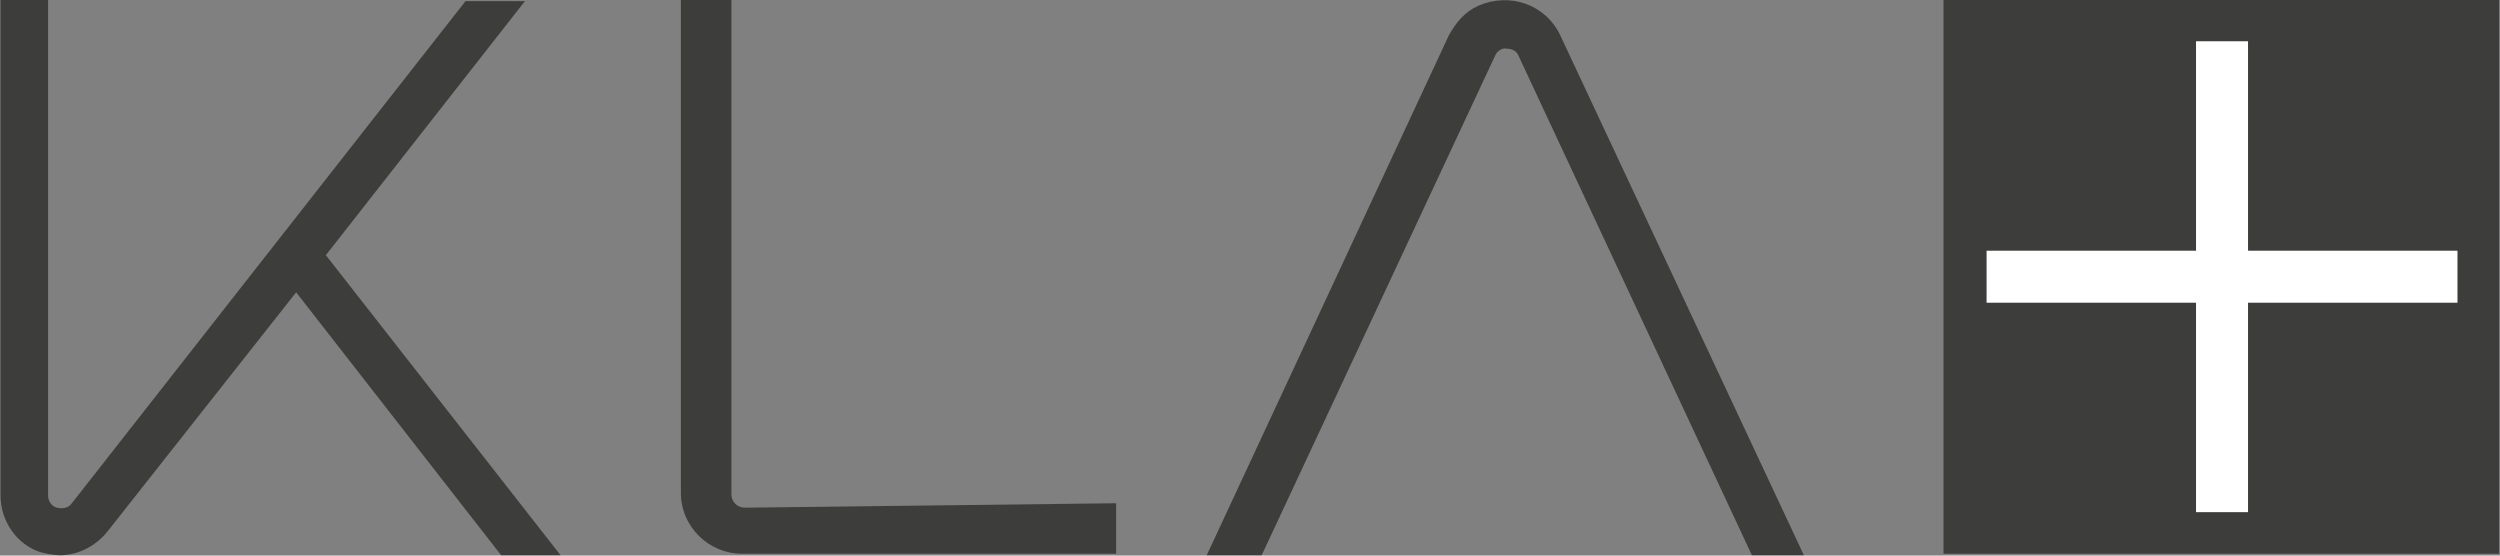<?xml version="1.0" encoding="utf-8"?>
<!-- Generator: Adobe Illustrator 26.0.3, SVG Export Plug-In . SVG Version: 6.00 Build 0)  -->
<svg version="1.1" id="Layer_1" xmlns="http://www.w3.org/2000/svg" xmlns:xlink="http://www.w3.org/1999/xlink" x="0px" y="0px"
	 viewBox="0 0 168.3 37.4" style="enable-background:new 0 0 168.3 37.4;" xml:space="preserve">
<rect x="0" y="0" width="168.3" height="37.4" fill="#808080" stroke="none"/>
<style type="text/css">
	.st0{fill:#3D3D3B;}
	.st1{fill:#FFFFFF;}
</style>
<g transform="translate(-0.363 -0.322)">
	<path class="st0" d="M85.3,37.7L101,4.1c0.1-0.3,0.5-0.6,0.8-0.5c0.4,0,0.7,0.2,0.8,0.5l15.7,33.6h3.5l-16.4-35
		c-1-2.1-3.4-2.9-5.5-2c-0.9,0.4-1.5,1.1-2,2l-16.3,35H85.3z"/>
	<path class="st0" d="M50.5,34.5c-0.5,0-0.9-0.4-0.9-0.9V0.3h-3.4v33.2c0,2.3,1.9,4.1,4.1,4.1h25.2v-3.4L50.5,34.5z"/>
	<path class="st0" d="M34.1,37.7h4L22.3,17.5L35.7,0.4h-4L5.2,34.2c-0.2,0.3-0.6,0.4-1,0.3c-0.4-0.1-0.6-0.5-0.6-0.8V0.3H0.4v33.4
		c0,1.7,1.1,3.3,2.7,3.8c0.4,0.1,0.9,0.2,1.3,0.2c1.2,0,2.4-0.6,3.2-1.6L20.3,20L34.1,37.7z"/>
	<rect x="131.2" y="0.3" class="st0" width="37.4" height="37.3"/>
	<path class="st1" d="M165.8,17.2h-14.1V3.1h-3.5v14.1h-14.1v3.5h14.1v14.1h3.5V20.7h14.1V17.2z"/>
</g>
</svg>
